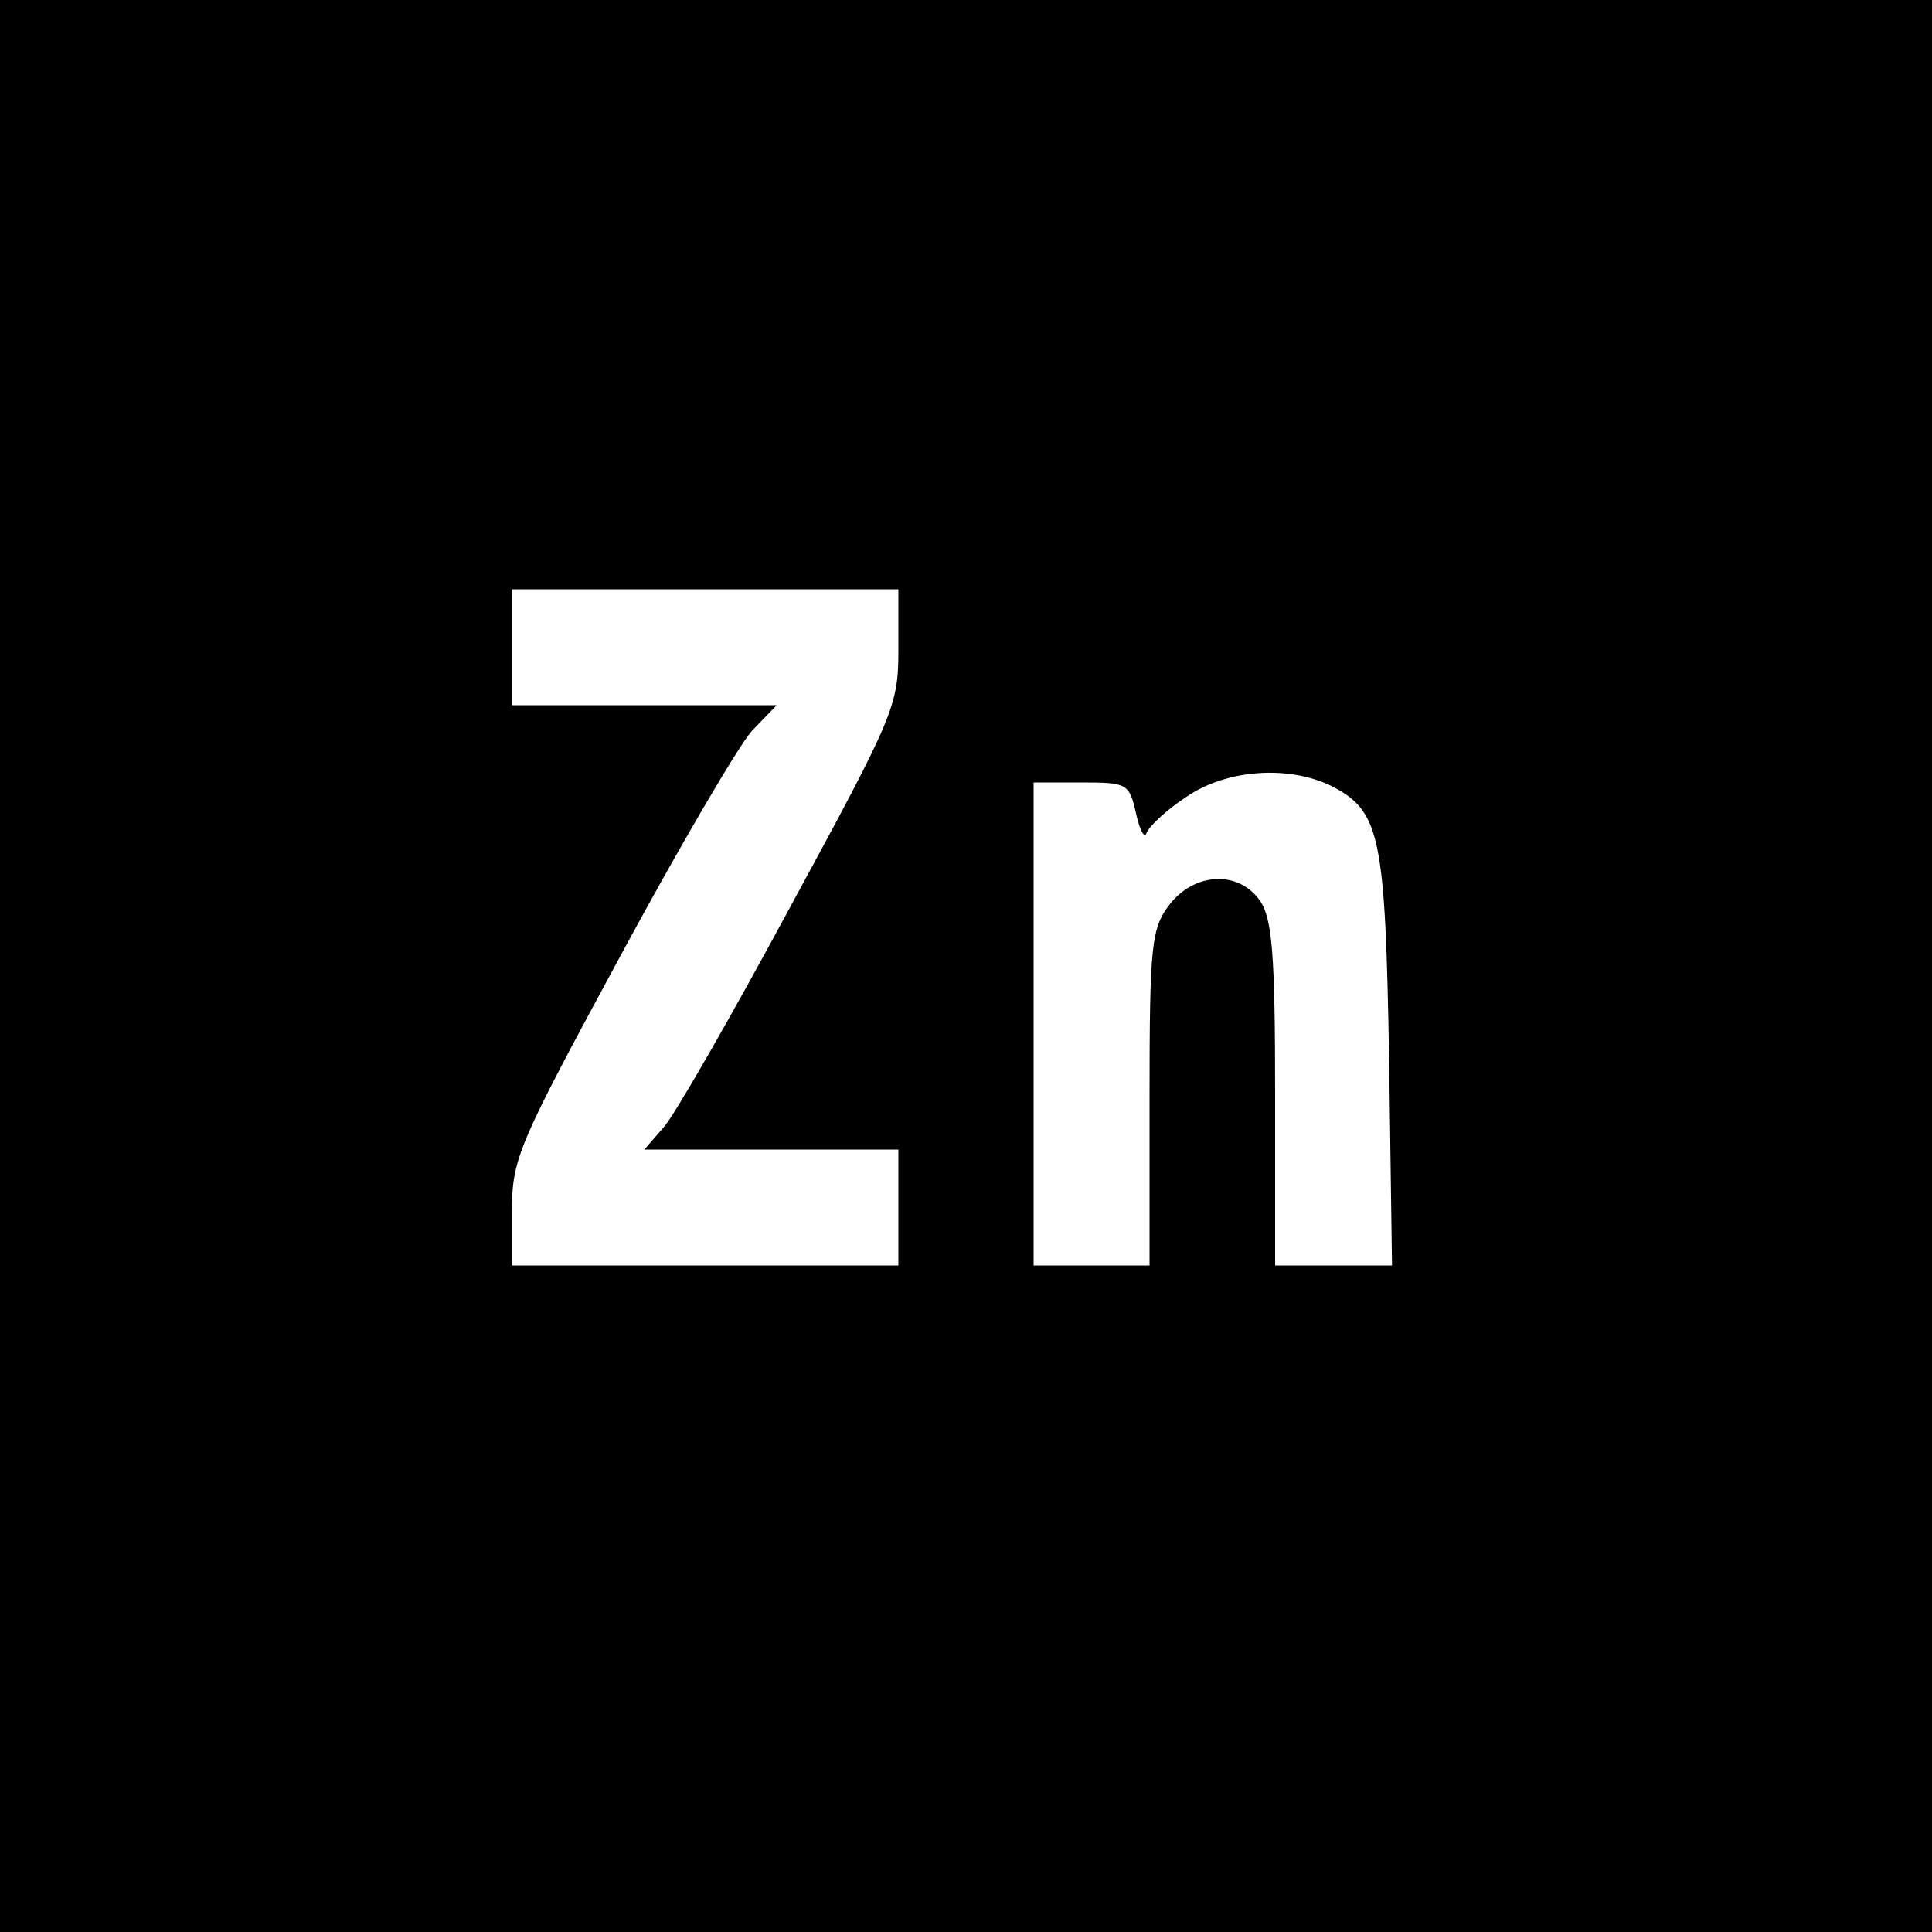 <?xml version="1.0" standalone="no"?>
<!DOCTYPE svg PUBLIC "-//W3C//DTD SVG 20010904//EN"
 "http://www.w3.org/TR/2001/REC-SVG-20010904/DTD/svg10.dtd">
<svg version="1.0" xmlns="http://www.w3.org/2000/svg"
 width="200pt" height="200pt" viewBox="0 0 200 200"
 preserveAspectRatio="xMidYMid meet">
<g transform="translate(0,200) scale(0.1,-0.1)"
fill="#000000" stroke="none">
<path d="M0 1000 l0 -1000 1000 0 1000 0 0 1000 0 1000 -1000 0 -1000 0 0
-1000z m930 328 c0 -59 -4 -68 -112 -267 -61 -113 -120 -216 -131 -228 l-20
-23 131 0 132 0 0 -60 0 -60 -200 0 -200 0 0 57 c0 54 7 69 112 263 61 113
122 217 136 233 l26 27 -137 0 -137 0 0 60 0 60 200 0 200 0 0 -62z m449 -142
c50 -26 55 -52 59 -283 l3 -213 -60 0 -61 0 0 178 c0 144 -3 182 -16 200 -22
31 -67 29 -93 -4 -19 -25 -21 -40 -21 -200 l0 -174 -60 0 -60 0 0 250 0 250
49 0 c48 0 50 -1 57 -32 4 -18 9 -27 11 -20 3 7 21 24 41 37 42 29 107 33 151
11z"/>
</g>
</svg>
